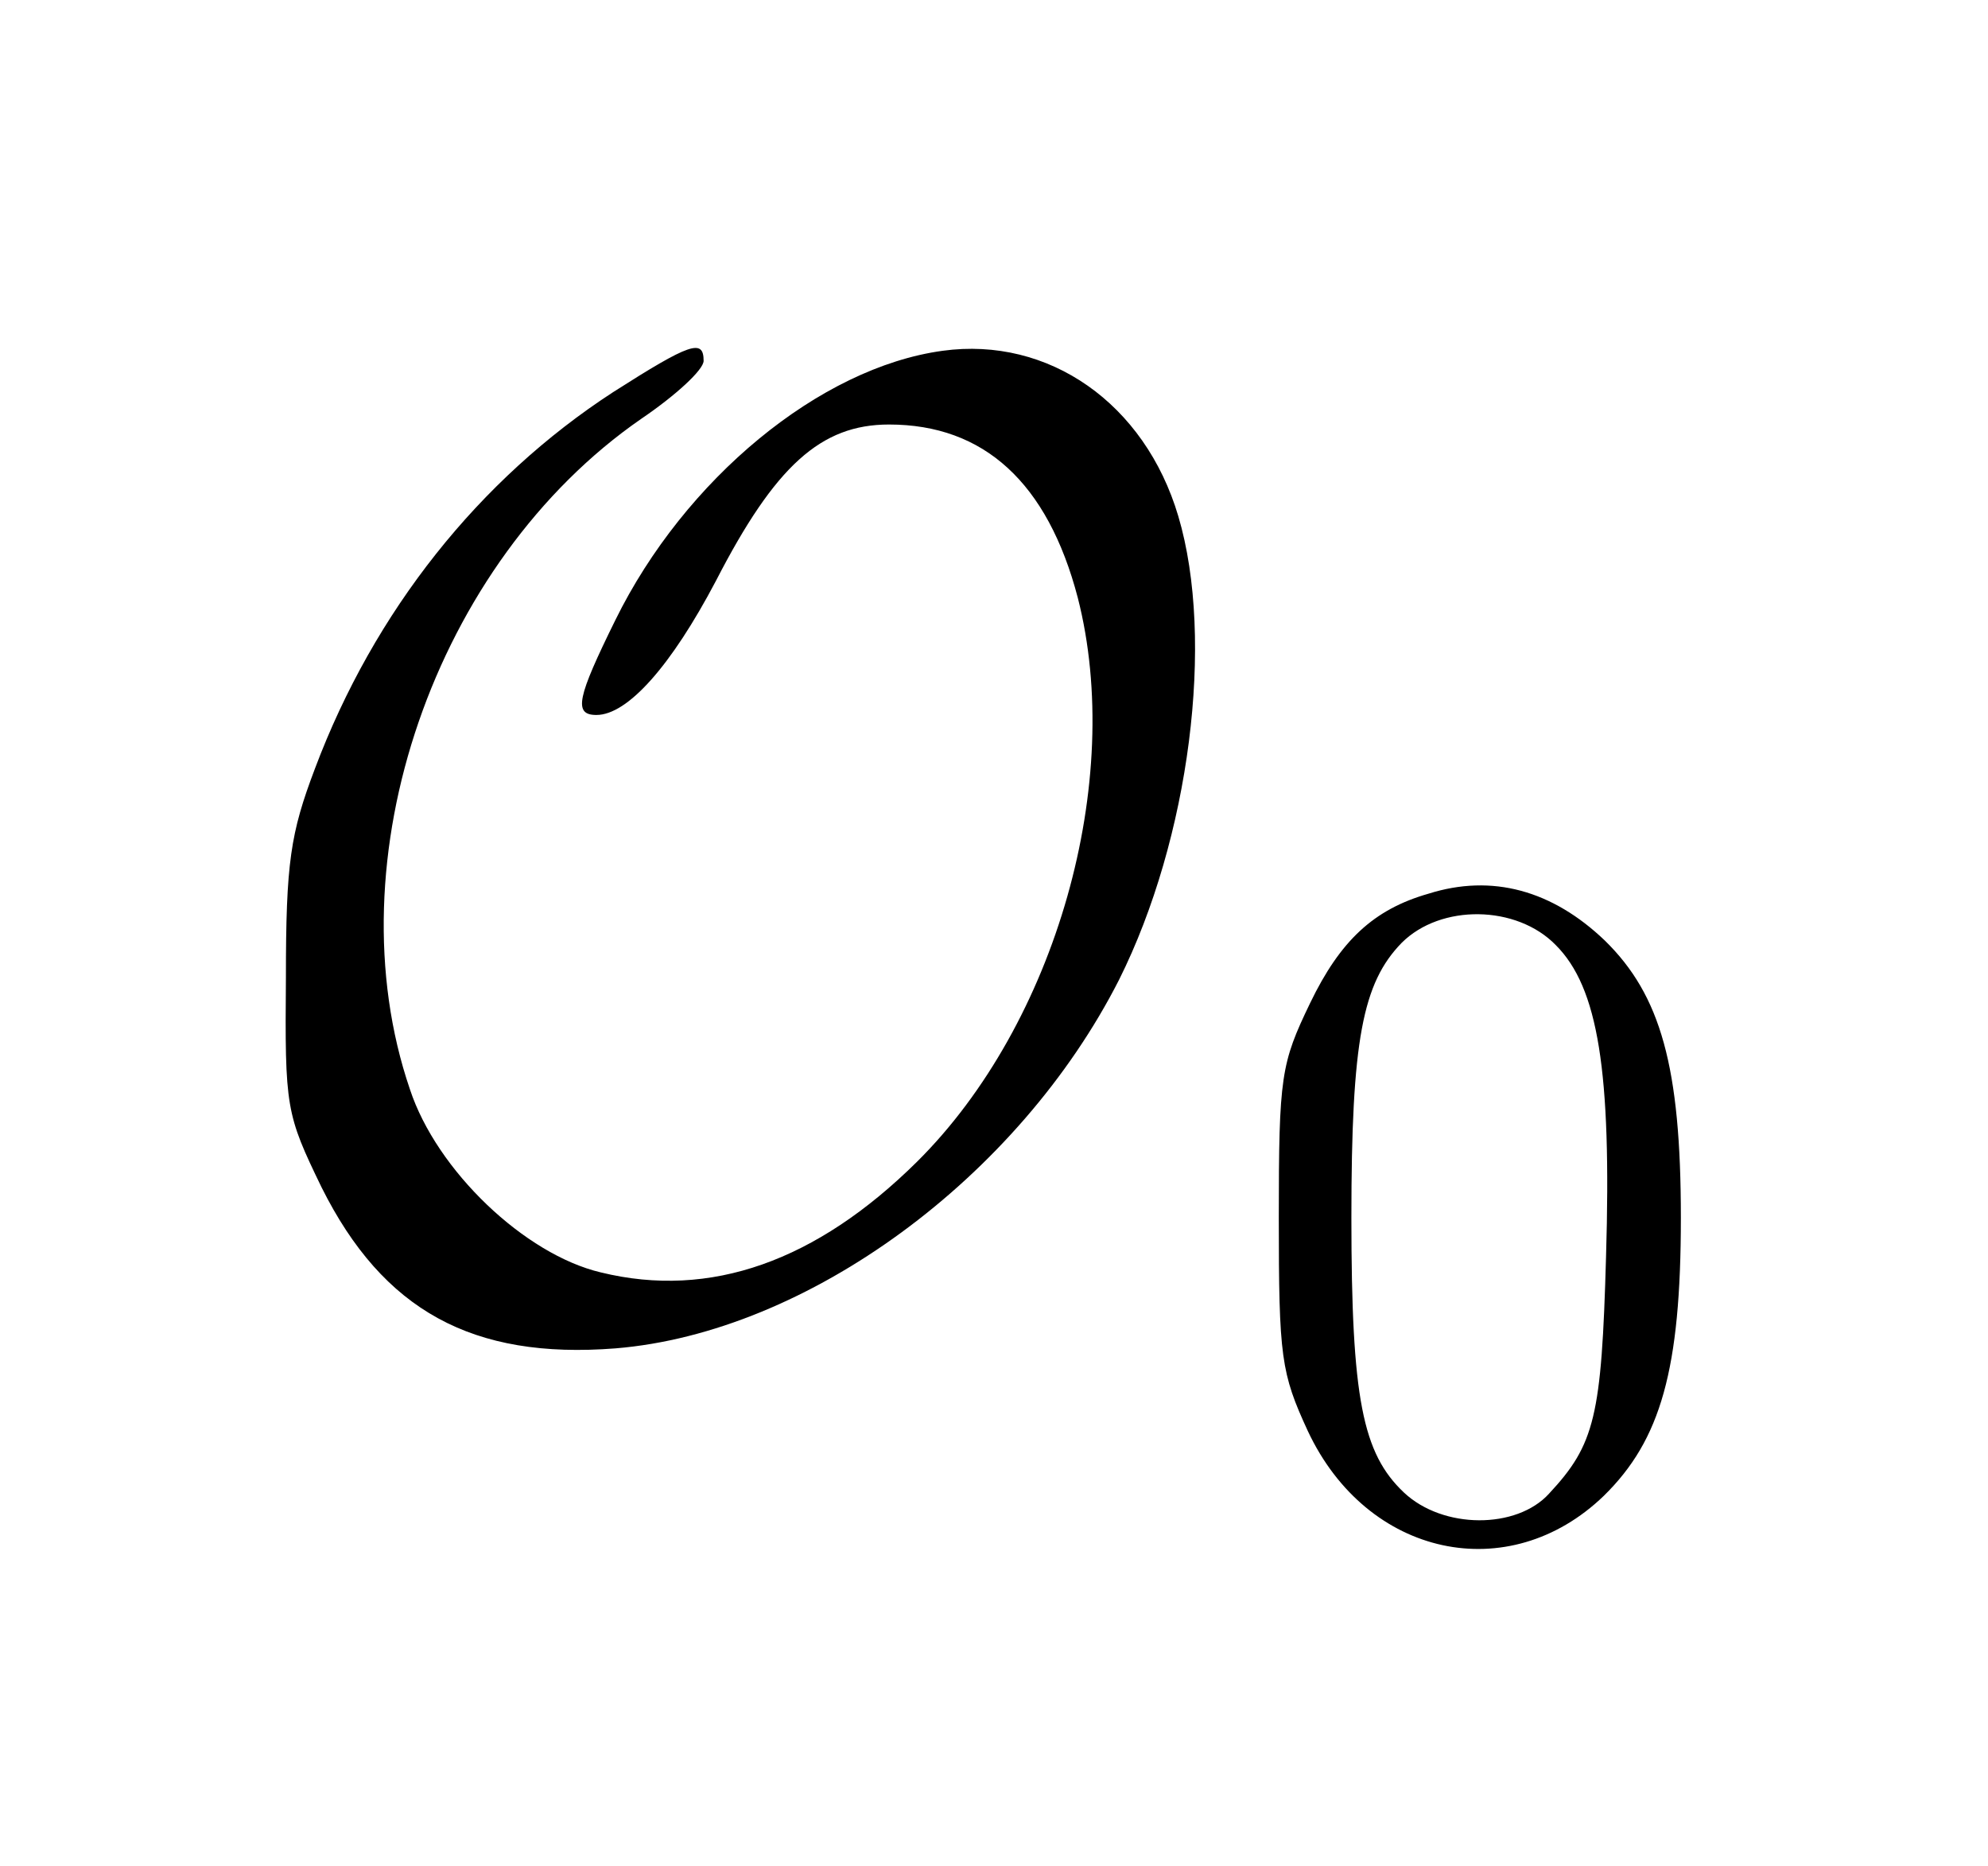 <?xml version="1.0" standalone="no"?>
<!DOCTYPE svg PUBLIC "-//W3C//DTD SVG 20010904//EN"
 "http://www.w3.org/TR/2001/REC-SVG-20010904/DTD/svg10.dtd">
<svg version="1.0" xmlns="http://www.w3.org/2000/svg"
 width="178pt" height="167pt" viewBox="0 0 178 167"
 preserveAspectRatio="xMidYMid meet">

<g transform="translate(0,167) scale(0.1,-0.1)"
fill="#000000" stroke="none">
<path d="M549 1319 c-120 -78 -214 -196 -267 -337 -22 -58 -26 -84 -26 -187
-1 -117 0 -122 32 -188 55 -110 135 -154 263 -144 172 14 361 153 451 330 63
126 86 304 53 415 -30 101 -116 161 -211 148 -110 -15 -231 -115 -293 -241
-34 -69 -38 -85 -17 -85 28 0 67 44 107 120 53 103 94 140 155 140 85 0 142
-52 169 -155 42 -164 -19 -381 -144 -505 -90 -89 -185 -123 -283 -99 -68 16
-147 91 -171 164 -70 205 22 472 207 600 31 21 56 44 56 52 0 20 -12 16 -81
-28z"/>
<path d="M1279 870 c-49 -14 -79 -42 -106 -98 -26 -54 -28 -65 -28 -192 0
-125 2 -139 26 -191 53 -113 180 -140 265 -58 51 50 69 113 69 249 0 135 -18
199 -68 248 -47 45 -101 60 -158 42z m114 -46 c38 -38 50 -113 45 -279 -4
-143 -10 -168 -51 -212 -29 -32 -95 -32 -130 1 -37 35 -47 84 -47 246 0 159
10 210 45 246 35 35 103 34 138 -2z"/>
</g>
</svg>
